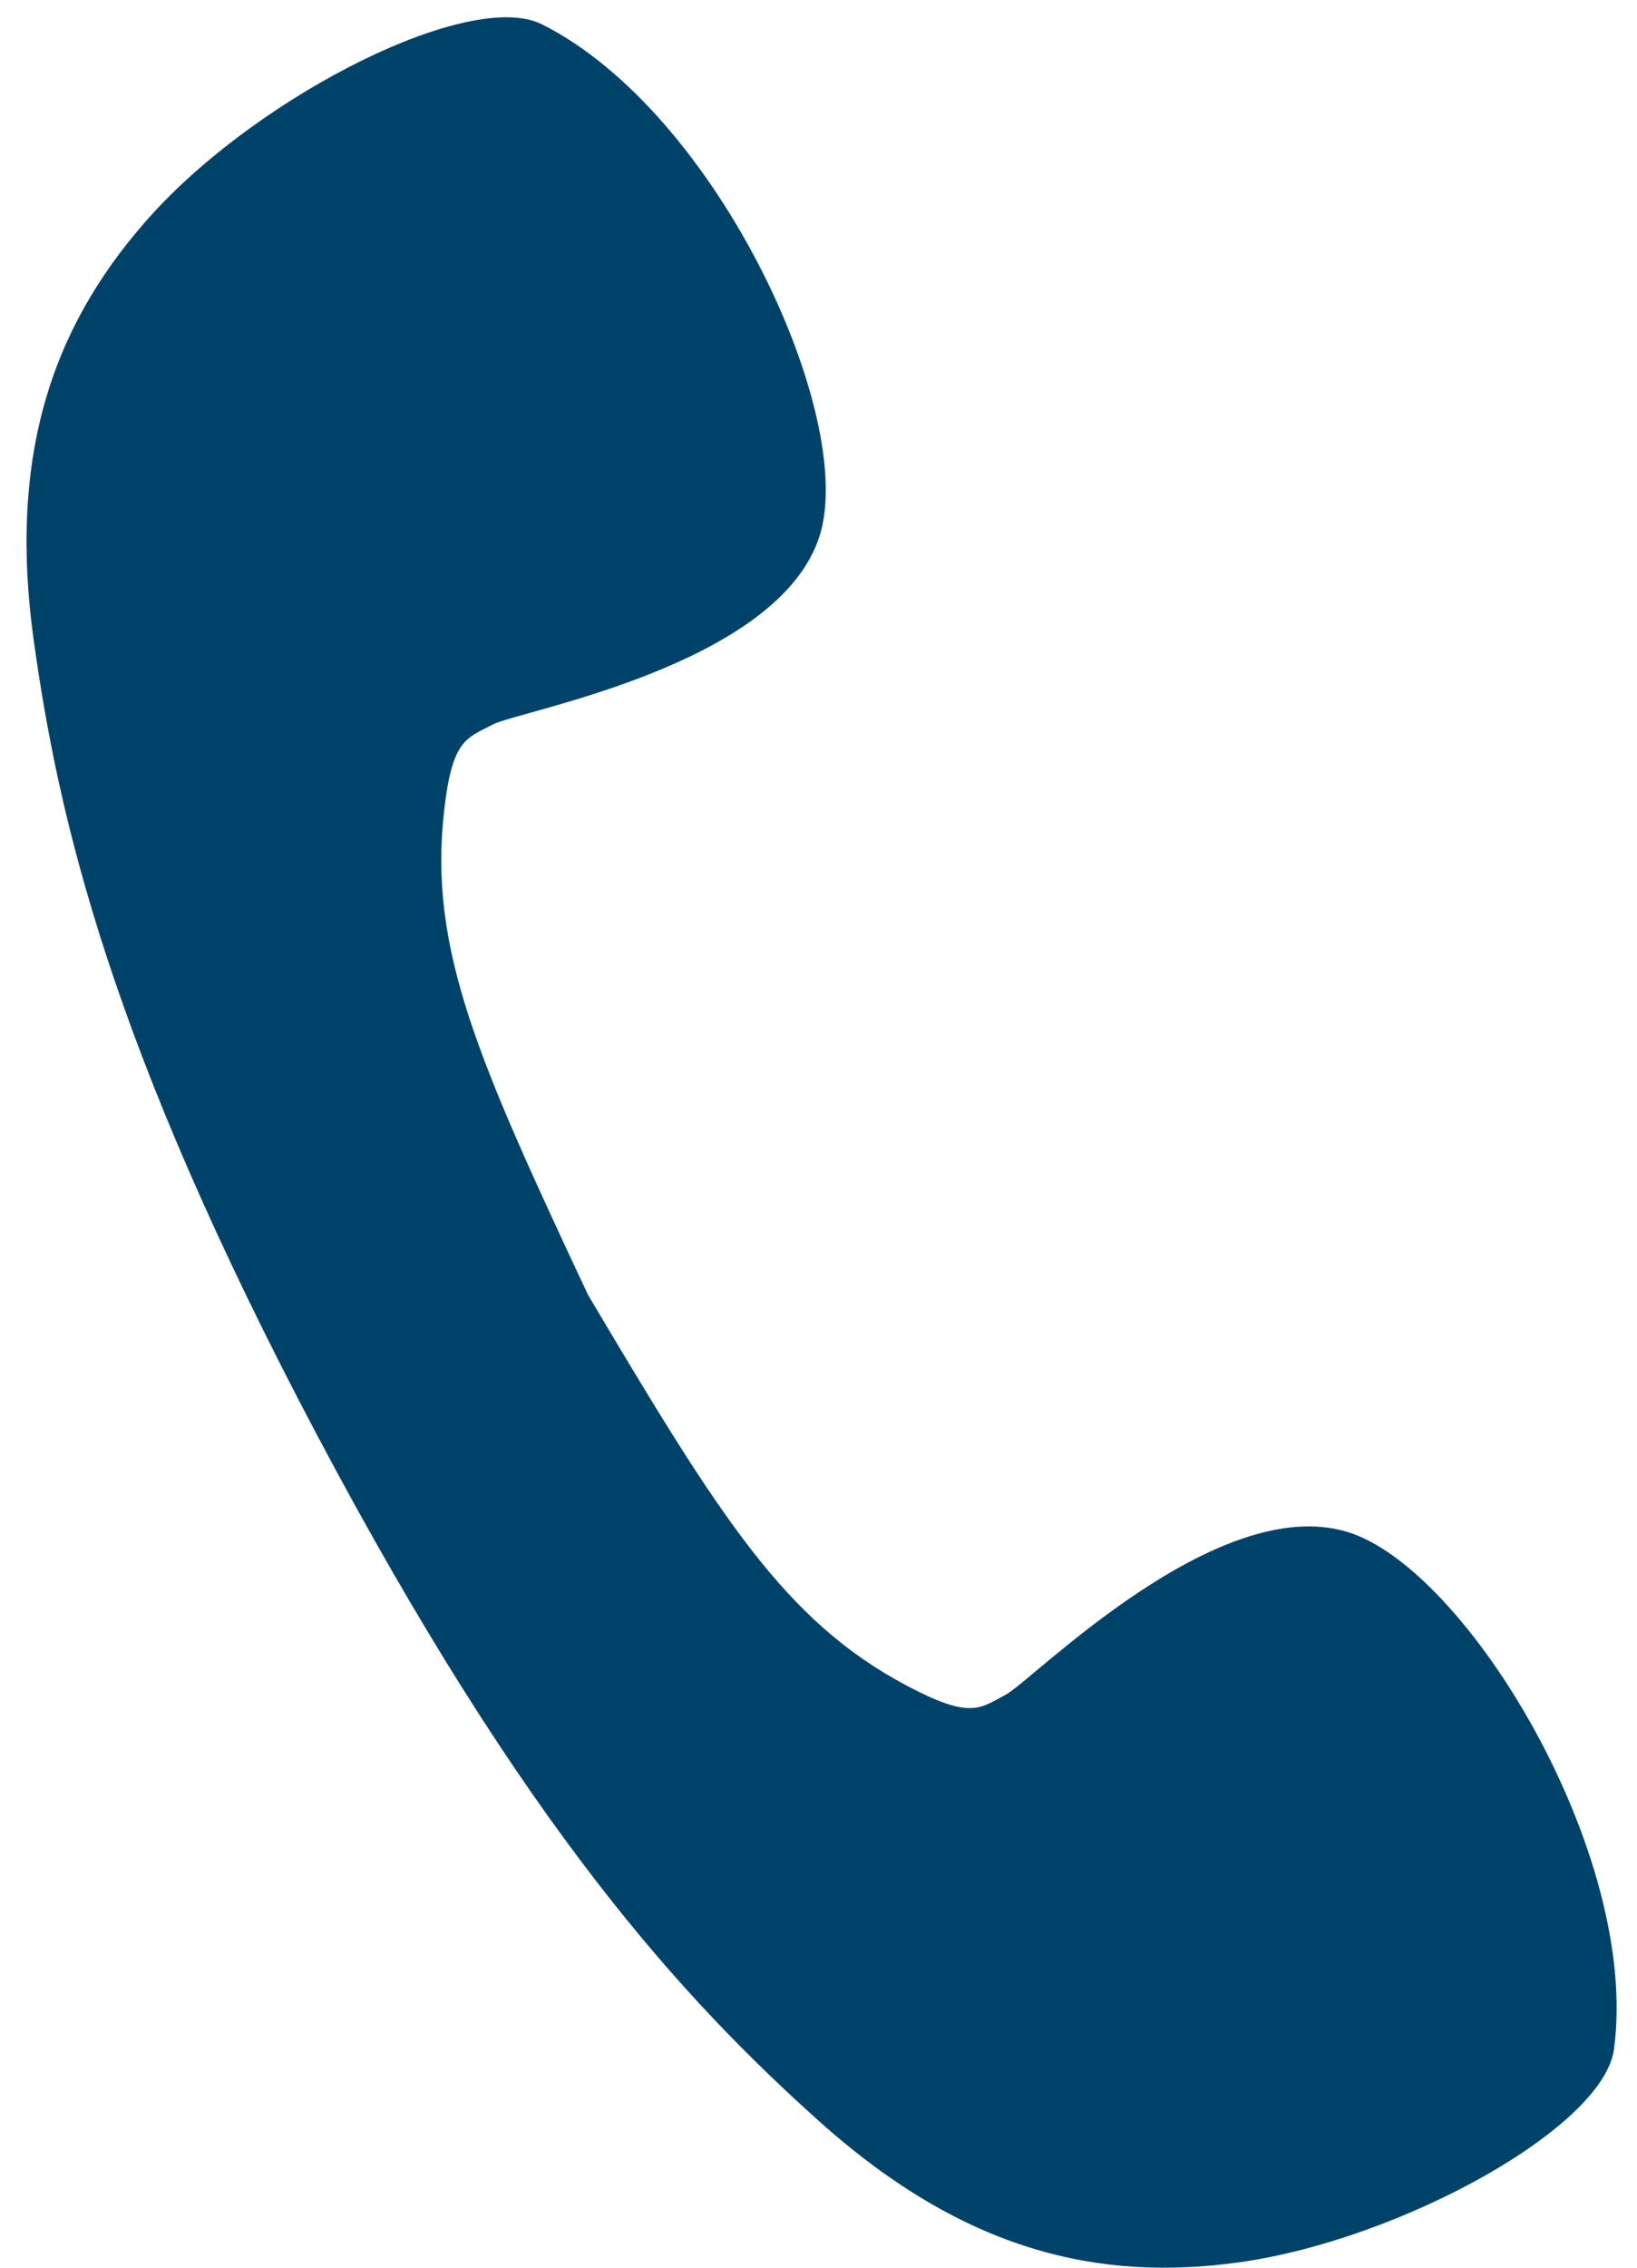 <?xml version="1.0" encoding="utf-8"?>
<!-- Generator: Adobe Illustrator 16.0.0, SVG Export Plug-In . SVG Version: 6.00 Build 0)  -->
<!DOCTYPE svg PUBLIC "-//W3C//DTD SVG 1.1//EN" "http://www.w3.org/Graphics/SVG/1.1/DTD/svg11.dtd">
<svg version="1.1" id="Layer_1" xmlns="http://www.w3.org/2000/svg" xmlns:xlink="http://www.w3.org/1999/xlink" x="0px" y="0px"
	 width="14.083px" height="19.5px" viewBox="0 0 14.083 19.5" enable-background="new 0 0 14.083 19.5" xml:space="preserve">
<path fill="#00436A" d="M5.058,11.133c1.139,1.919,1.691,2.803,2.743,3.362c0.552,0.291,0.625,0.198,0.855,0.075
	c0.229-0.123,1.811-1.74,2.936-1.397c1.023,0.31,2.519,2.774,2.293,4.447c-0.088,0.673-1.836,1.639-3.223,1.833
	c-1.207,0.168-2.358-0.092-3.604-1.203c-1.186-1.063-2.539-2.532-4.324-5.898C0.951,8.986,0.5,7.042,0.285,5.468
	c-0.22-1.646,0.216-2.742,1.037-3.641c0.946-1.029,2.729-1.922,3.34-1.618c1.513,0.758,2.71,3.378,2.39,4.396
	C6.701,5.723,4.47,6.11,4.239,6.23c-0.23,0.121-0.35,0.128-0.419,0.749C3.688,8.163,4.109,9.11,5.058,11.133z"/>
</svg>
